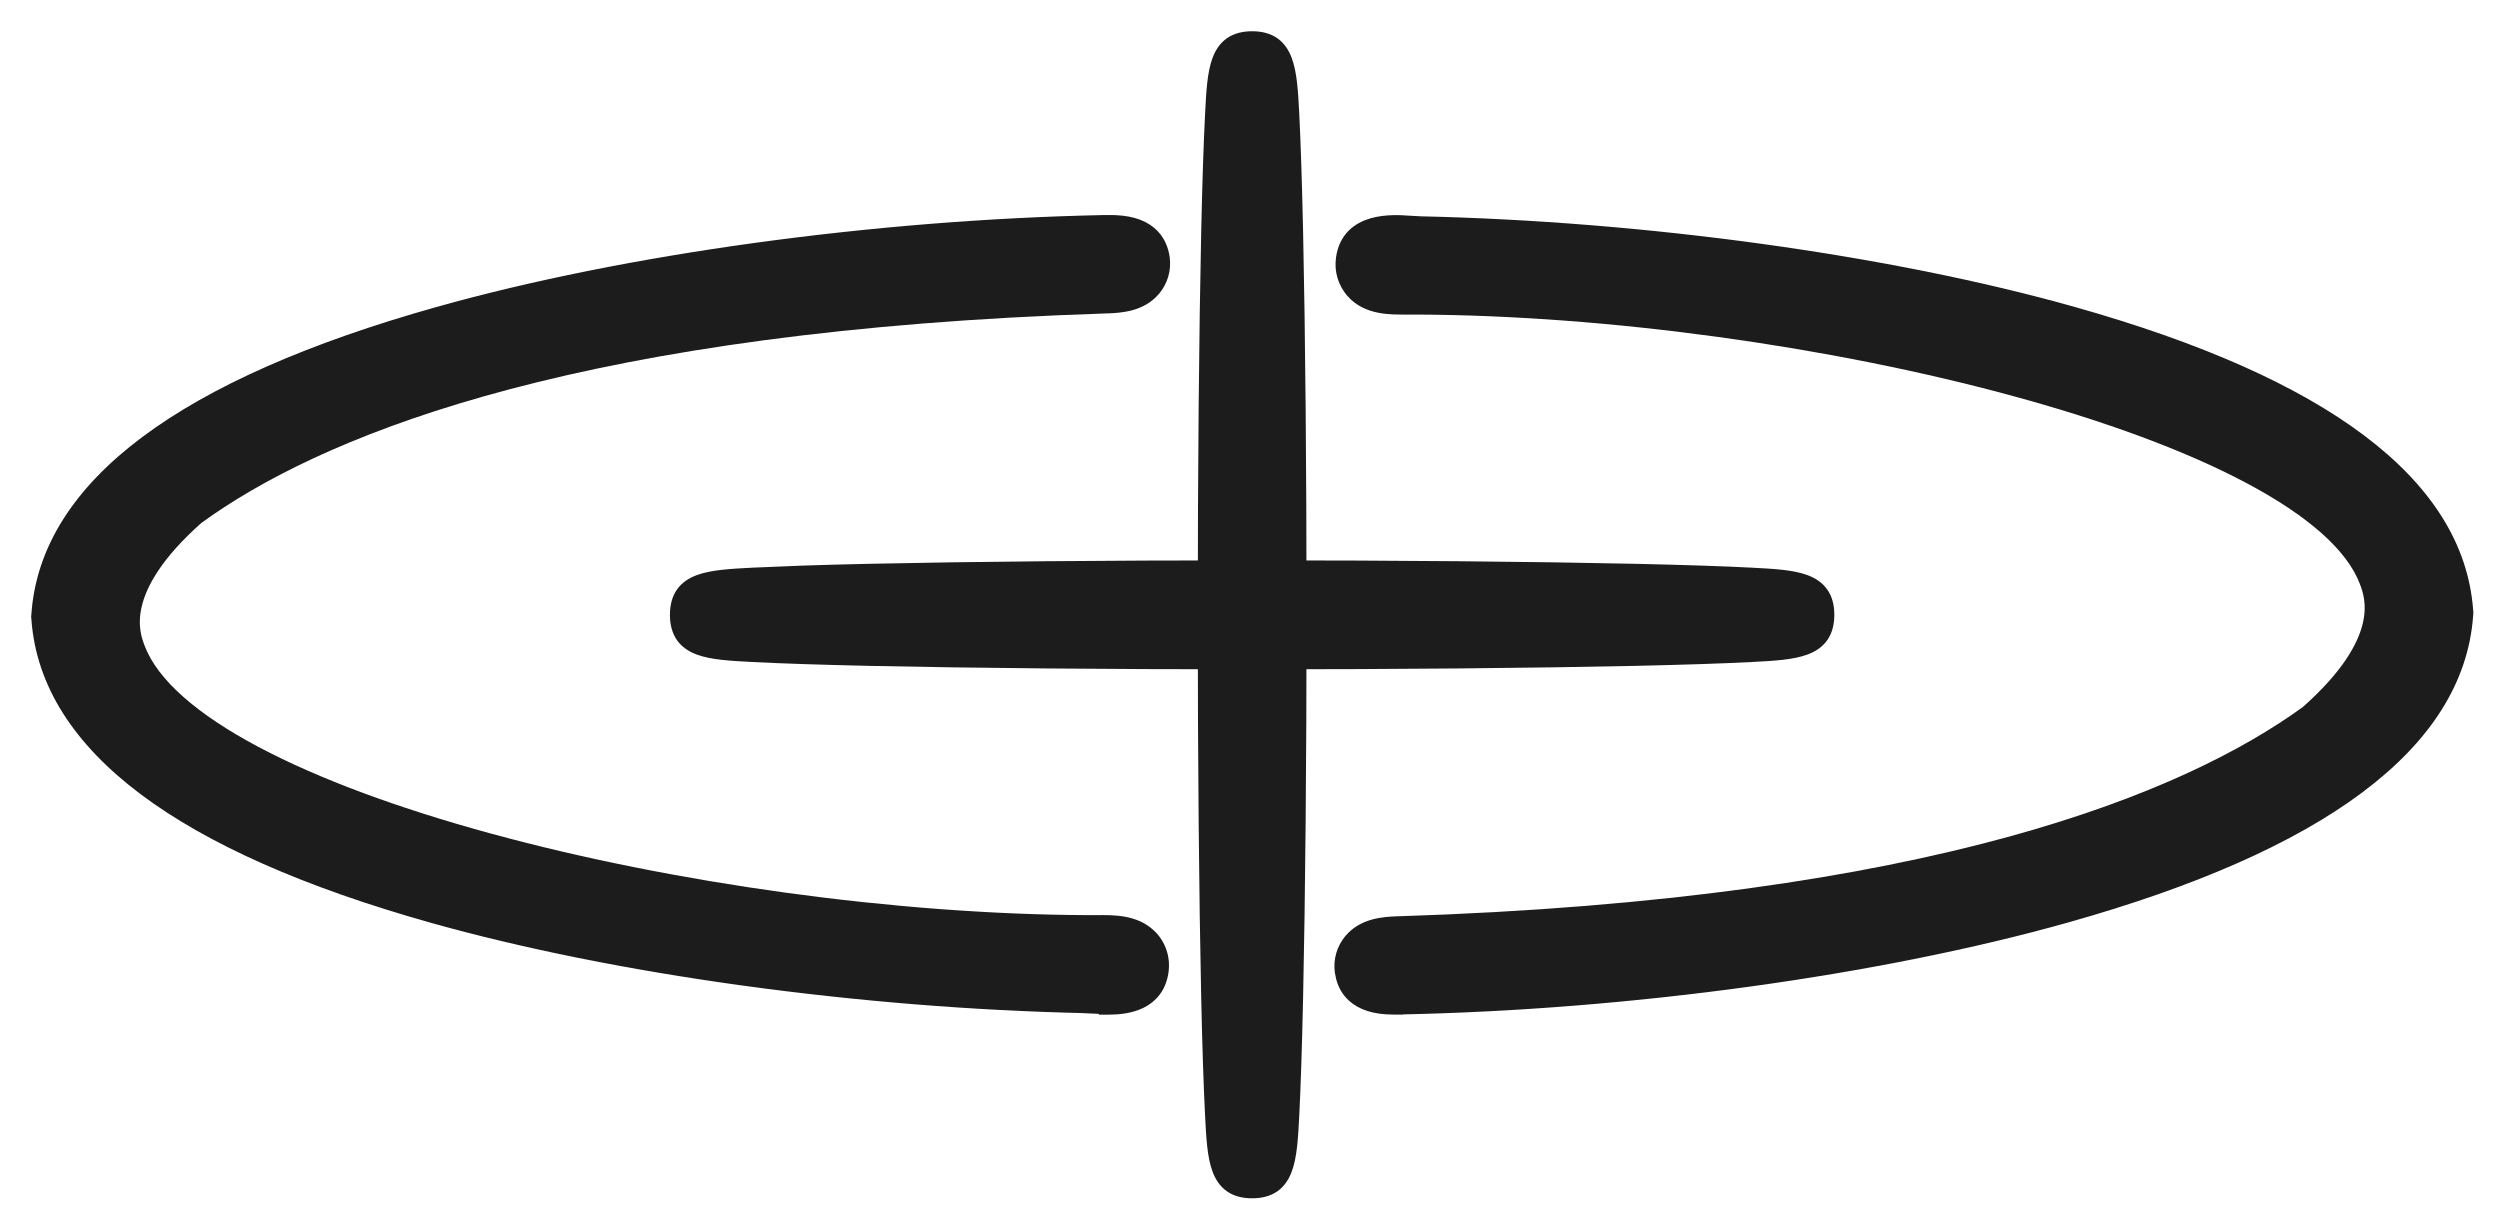 <svg width="61" height="30" viewBox="0 0 61 30" fill="none" xmlns="http://www.w3.org/2000/svg">
<path d="M34.296 6.179C34.4 6.186 34.497 6.194 34.579 6.195C39.332 6.298 45.415 6.977 50.369 8.373C52.846 9.071 55.048 9.951 56.661 11.032C58.273 12.113 59.316 13.409 59.431 14.943L59.44 15.072H59.416C59.262 16.578 58.215 17.855 56.613 18.925C54.971 20.022 52.727 20.914 50.206 21.623C45.162 23.041 38.974 23.73 34.166 23.829H34.164C34.07 23.829 33.916 23.84 33.798 23.829C33.738 23.824 33.67 23.811 33.613 23.782C33.551 23.75 33.493 23.693 33.482 23.604L33.483 23.602C33.472 23.512 33.512 23.44 33.572 23.393C33.626 23.351 33.696 23.328 33.758 23.314C33.884 23.285 34.041 23.28 34.156 23.275H34.157C38.327 23.144 42.714 22.745 46.693 21.913C50.672 21.082 54.233 19.819 56.766 17.97C57.757 17.098 58.312 16.279 58.518 15.518C58.722 14.76 58.585 14.046 58.167 13.371C57.747 12.693 57.04 12.054 56.108 11.46C55.178 10.867 54.028 10.323 52.727 9.832C47.523 7.868 39.961 6.776 34.556 6.755H34.553C34.468 6.753 34.369 6.755 34.26 6.756C34.153 6.757 34.039 6.756 33.937 6.747C33.837 6.738 33.733 6.72 33.652 6.677C33.611 6.654 33.568 6.622 33.54 6.574C33.511 6.525 33.502 6.469 33.51 6.412C33.526 6.292 33.618 6.231 33.702 6.202C33.784 6.174 33.886 6.167 33.983 6.166C34.084 6.165 34.193 6.171 34.296 6.179Z" fill="#1C1C1C" stroke="#1C1C1C" stroke-width="0.239"/>
<path d="M33.476 5.441C33.823 5.342 34.201 5.369 34.394 5.383C34.468 5.388 34.537 5.392 34.597 5.395L34.596 5.396C40.122 5.514 46.099 6.339 50.583 7.602C53.646 8.465 55.995 9.504 57.607 10.716C59.222 11.929 60.108 13.321 60.225 14.885L60.23 14.943L60.23 14.953L60.23 14.964L60.225 15.023C60.109 16.604 59.21 18.012 57.569 19.239C55.93 20.466 53.54 21.52 50.421 22.396C45.846 23.682 39.775 24.52 34.182 24.633H34.112V24.636H33.993C33.529 24.636 33.213 24.52 33.006 24.337C32.85 24.2 32.765 24.033 32.721 23.871L32.688 23.712C32.65 23.422 32.733 23.141 32.916 22.919L32.917 22.918C33.257 22.511 33.785 22.491 34.088 22.477H34.119C47.157 22.061 53.358 19.454 56.265 17.344C57.26 16.462 57.643 15.758 57.767 15.243C57.889 14.731 57.761 14.389 57.695 14.213C57.367 13.335 56.365 12.474 54.859 11.675C53.36 10.879 51.388 10.159 49.16 9.551C44.704 8.335 39.245 7.574 34.552 7.556H34.339V7.555C33.931 7.559 33.348 7.573 32.968 7.145V7.144C32.769 6.916 32.674 6.613 32.716 6.308C32.749 6.053 32.847 5.86 32.987 5.718C33.126 5.577 33.3 5.492 33.476 5.441Z" fill="#1C1C1C" stroke="#1C1C1C" stroke-width="0.239"/>
<path d="M27.314 6.171C27.374 6.176 27.442 6.188 27.499 6.217C27.561 6.249 27.618 6.306 27.629 6.395L27.628 6.46C27.619 6.522 27.585 6.572 27.539 6.607C27.485 6.649 27.416 6.671 27.354 6.686C27.228 6.714 27.07 6.719 26.955 6.724H26.954C22.784 6.855 18.397 7.255 14.418 8.087C10.44 8.918 6.877 10.179 4.345 12.028C3.353 12.9 2.799 13.721 2.594 14.482C2.389 15.24 2.526 15.954 2.944 16.629C3.365 17.307 4.071 17.946 5.003 18.54C5.934 19.133 7.084 19.676 8.384 20.167C13.588 22.131 21.151 23.223 26.556 23.244H26.559C26.643 23.247 26.744 23.244 26.852 23.243C26.959 23.242 27.072 23.243 27.175 23.252C27.274 23.261 27.379 23.279 27.459 23.322C27.501 23.345 27.543 23.377 27.571 23.425C27.6 23.474 27.608 23.529 27.601 23.585L27.602 23.586C27.586 23.706 27.493 23.768 27.409 23.797C27.327 23.825 27.226 23.833 27.128 23.834C27.028 23.835 26.918 23.828 26.815 23.82C26.711 23.813 26.614 23.805 26.532 23.804C21.779 23.701 15.696 23.022 10.742 21.626C8.266 20.928 6.063 20.048 4.45 18.967C2.839 17.886 1.796 16.59 1.681 15.056L1.671 14.928H1.695C1.849 13.422 2.896 12.145 4.498 11.075C6.141 9.978 8.384 9.085 10.905 8.376C15.949 6.958 22.138 6.268 26.945 6.17H26.947C27.041 6.17 27.196 6.16 27.314 6.171Z" fill="#1C1C1C" stroke="#1C1C1C" stroke-width="0.239"/>
<path d="M27.051 5.367V5.368C27.536 5.357 27.868 5.469 28.086 5.652C28.305 5.836 28.393 6.078 28.422 6.291C28.461 6.58 28.377 6.864 28.194 7.086L28.193 7.087C27.853 7.494 27.326 7.514 27.023 7.528H26.991L25.788 7.574C13.559 8.107 7.652 10.621 4.839 12.666C3.848 13.545 3.467 14.248 3.344 14.762C3.221 15.274 3.349 15.616 3.415 15.792C3.743 16.669 4.745 17.532 6.251 18.331C7.75 19.127 9.722 19.847 11.95 20.455C16.406 21.671 21.866 22.431 26.559 22.449H26.771C27.154 22.445 27.689 22.435 28.068 22.786L28.143 22.861C28.317 23.06 28.411 23.317 28.404 23.583L28.395 23.697C28.341 24.102 28.126 24.344 27.857 24.479C27.597 24.61 27.291 24.638 27.051 24.638H26.932V24.624C26.848 24.621 26.773 24.62 26.714 24.615V24.614C26.641 24.609 26.572 24.606 26.514 24.604V24.602C20.985 24.484 15.011 23.659 10.527 22.396C7.464 21.533 5.116 20.494 3.503 19.283C1.889 18.071 1.002 16.68 0.886 15.116L0.881 15.057L0.88 15.047L0.881 15.037L0.886 14.977C1.001 13.397 1.9 11.988 3.541 10.761C5.181 9.534 7.569 8.48 10.688 7.604H10.69C15.264 6.318 21.336 5.481 26.929 5.367H27.051Z" fill="#1C1C1C" stroke="#1C1C1C" stroke-width="0.239"/>
<path d="M30.59 1.687C30.622 1.696 30.643 1.716 30.652 1.728C30.666 1.743 30.674 1.76 30.679 1.771C30.688 1.793 30.695 1.819 30.7 1.844C30.711 1.895 30.721 1.968 30.73 2.057C30.75 2.236 30.768 2.498 30.785 2.832C30.82 3.502 30.851 4.47 30.877 5.664C30.929 8.054 30.961 11.355 30.961 15C30.961 18.645 30.929 21.946 30.877 24.336C30.851 25.53 30.82 26.498 30.785 27.168C30.768 27.502 30.75 27.764 30.73 27.943C30.721 28.032 30.711 28.105 30.7 28.156C30.695 28.181 30.688 28.206 30.679 28.229C30.674 28.239 30.666 28.256 30.652 28.273C30.639 28.288 30.606 28.318 30.554 28.318C30.501 28.318 30.469 28.288 30.456 28.273C30.442 28.256 30.433 28.239 30.429 28.229C30.419 28.206 30.413 28.181 30.407 28.156C30.396 28.105 30.386 28.032 30.377 27.943C30.358 27.764 30.34 27.502 30.322 27.168C30.288 26.498 30.257 25.53 30.231 24.336C30.179 21.946 30.146 18.645 30.146 15C30.146 11.355 30.179 8.054 30.231 5.664C30.257 4.47 30.288 3.502 30.322 2.832C30.34 2.498 30.358 2.236 30.377 2.057C30.386 1.968 30.396 1.895 30.407 1.844C30.413 1.819 30.419 1.793 30.429 1.771C30.433 1.76 30.442 1.744 30.456 1.728C30.469 1.712 30.501 1.681 30.554 1.681L30.59 1.687Z" fill="#1C1C1C" stroke="#1C1C1C" stroke-width="0.239"/>
<path d="M30.553 0.882C30.774 0.882 30.956 0.931 31.101 1.033C31.245 1.135 31.34 1.281 31.405 1.453C31.532 1.789 31.555 2.26 31.583 2.792C31.617 3.465 31.649 4.427 31.676 5.647C31.73 8.146 31.76 11.469 31.76 15.001C31.76 18.532 31.73 21.855 31.676 24.354C31.649 25.574 31.617 26.536 31.583 27.209C31.555 27.742 31.532 28.215 31.405 28.55C31.34 28.722 31.245 28.867 31.101 28.969C30.956 29.07 30.774 29.119 30.553 29.119C30.331 29.119 30.148 29.071 30.004 28.969C29.86 28.867 29.764 28.721 29.699 28.549C29.573 28.213 29.55 27.741 29.523 27.209C29.488 26.536 29.456 25.574 29.429 24.354C29.375 21.852 29.345 18.532 29.345 15.001C29.345 11.469 29.375 8.149 29.429 5.647C29.456 4.427 29.488 3.465 29.523 2.792C29.55 2.259 29.573 1.787 29.699 1.452C29.764 1.28 29.86 1.134 30.004 1.032C30.148 0.931 30.331 0.882 30.553 0.882Z" fill="#1C1C1C" stroke="#1C1C1C" stroke-width="0.239"/>
<path d="M30.554 14.591C34.19 14.591 37.483 14.624 39.867 14.676C41.059 14.702 42.025 14.733 42.693 14.768C43.027 14.785 43.288 14.803 43.467 14.822C43.555 14.832 43.627 14.842 43.679 14.853C43.703 14.858 43.73 14.865 43.752 14.874C43.763 14.879 43.78 14.887 43.796 14.901C43.811 14.914 43.842 14.947 43.842 14.999C43.842 15.051 43.811 15.084 43.796 15.097C43.78 15.111 43.763 15.119 43.752 15.123C43.73 15.133 43.703 15.14 43.679 15.146C43.627 15.157 43.555 15.167 43.467 15.176C43.288 15.195 43.027 15.213 42.693 15.231C42.025 15.265 41.059 15.296 39.867 15.322C37.483 15.375 34.19 15.406 30.554 15.406C26.917 15.406 23.624 15.375 21.24 15.322C20.048 15.296 19.082 15.265 18.414 15.231C18.081 15.213 17.819 15.195 17.641 15.176C17.552 15.167 17.48 15.157 17.429 15.146C17.404 15.14 17.378 15.133 17.355 15.123C17.345 15.119 17.328 15.111 17.311 15.097C17.3 15.087 17.281 15.066 17.271 15.034L17.266 14.999L17.271 14.963C17.281 14.932 17.3 14.91 17.311 14.901C17.328 14.887 17.345 14.879 17.355 14.874C17.378 14.865 17.404 14.858 17.429 14.853C17.48 14.842 17.552 14.832 17.641 14.822C17.819 14.803 18.081 14.785 18.414 14.768C19.082 14.733 20.048 14.702 21.24 14.676C23.624 14.624 26.917 14.591 30.554 14.591Z" fill="#1C1C1C" stroke="#1C1C1C" stroke-width="0.239"/>
<path d="M30.552 13.792C34.075 13.792 37.388 13.822 39.883 13.876C41.101 13.903 42.06 13.935 42.731 13.97C43.263 13.998 43.735 14.021 44.069 14.148C44.241 14.213 44.386 14.309 44.487 14.453C44.589 14.598 44.638 14.78 44.638 15.002C44.638 15.224 44.589 15.406 44.487 15.551C44.386 15.695 44.24 15.791 44.068 15.856C43.733 15.983 43.262 16.006 42.731 16.034C42.06 16.069 41.101 16.101 39.883 16.128C37.39 16.182 34.075 16.212 30.552 16.212C27.029 16.212 23.713 16.182 21.221 16.128C20.003 16.101 19.044 16.069 18.372 16.034C17.84 16.006 17.369 15.983 17.034 15.856C16.863 15.791 16.717 15.695 16.616 15.551C16.515 15.406 16.466 15.224 16.466 15.002C16.466 14.78 16.515 14.598 16.616 14.453C16.718 14.308 16.863 14.213 17.035 14.148C17.37 14.021 17.841 13.998 18.372 13.97L19.592 13.92C20.068 13.904 20.612 13.889 21.221 13.876C23.713 13.822 27.029 13.792 30.552 13.792Z" fill="#1C1C1C" stroke="#1C1C1C" stroke-width="0.239"/>
</svg>
